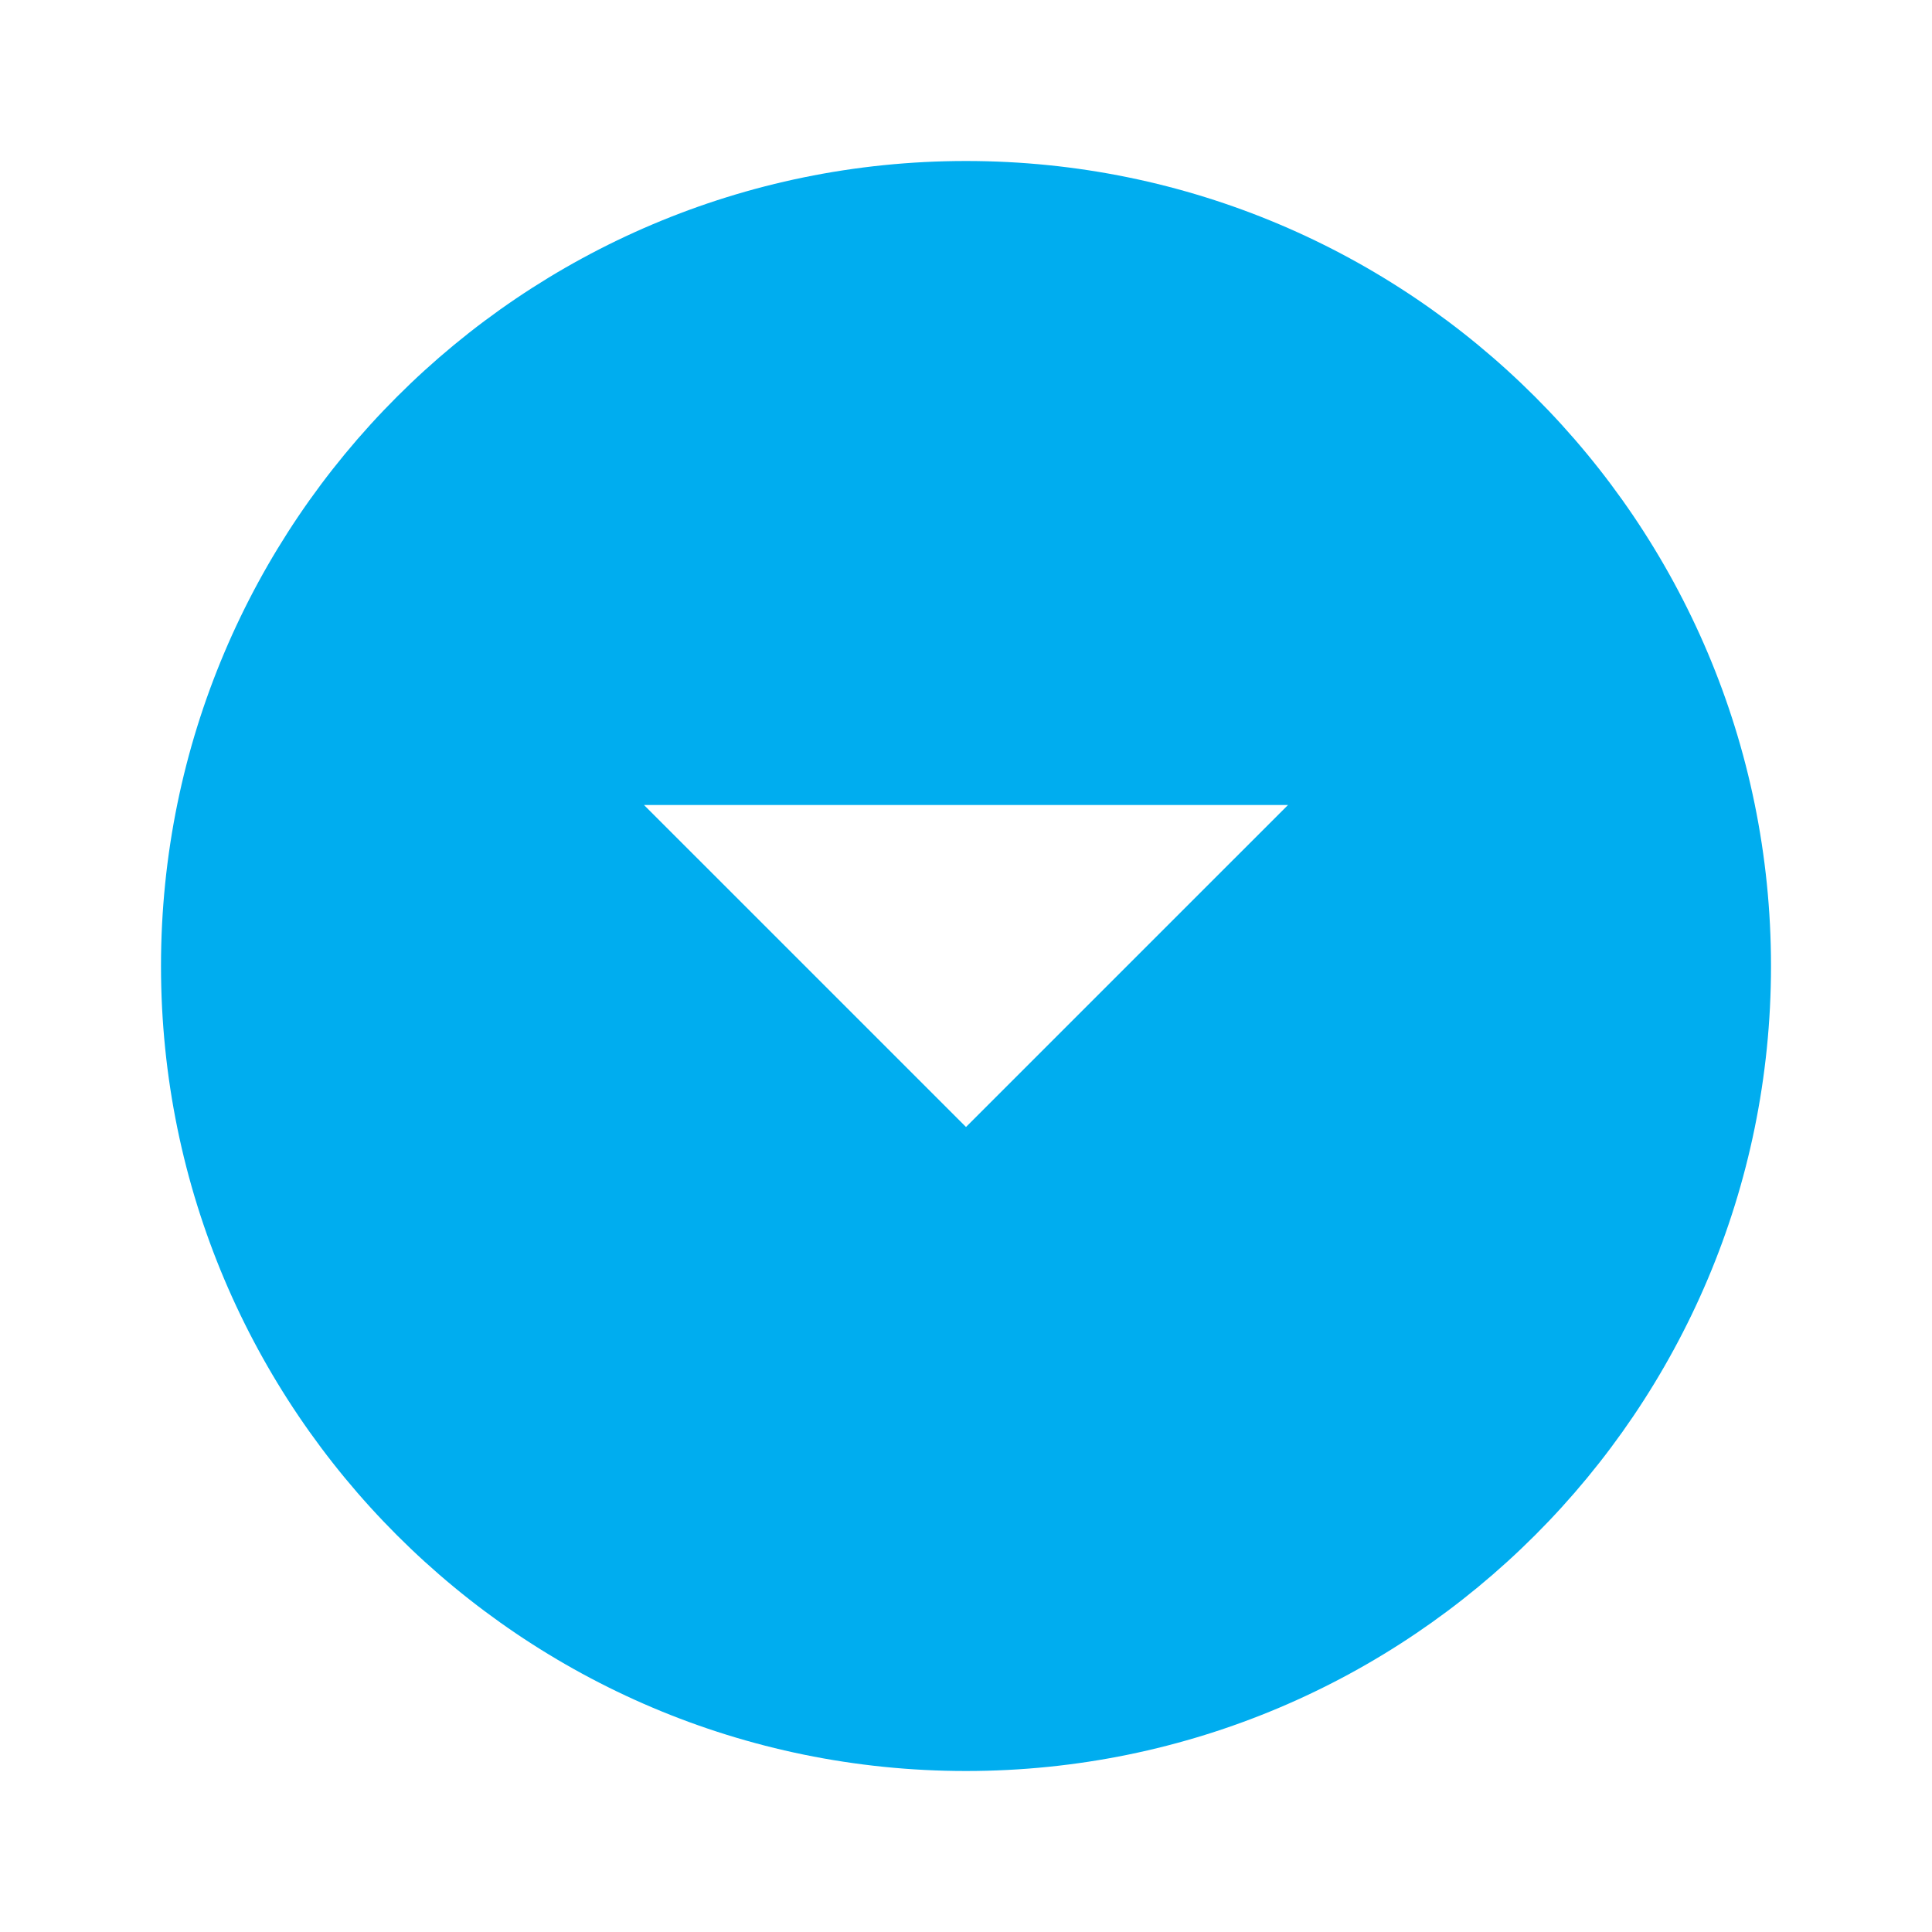 <svg width="24" height="24" viewBox="0 0 24 24" version="1.1" xmlns="http://www.w3.org/2000/svg" xmlns:xlink="http://www.w3.org/1999/xlink">
<title>arrow_drop_down_circle</title>
<desc>Created using Figma</desc>
<g id="Canvas" transform="translate(-13927 -2752)">
<g id="Icons/Blue/arrow_drop_down_circle">
<g id="Icons/Dark/arrow_drop_down_circle">
<g id="Shape">
<use xlink:href="#path0_fill" transform="translate(13929 2754)" fill="#00ADEF"/>
</g>
</g>
</g>
</g>
<defs>
<path id="path0_fill" fill-rule="evenodd" d="M 10 0C 4.48 0 0 4.48 0 10C 0 15.52 4.48 20 10 20C 15.52 20 20 15.52 20 10C 20 4.48 15.52 0 10 0ZM 10 12L 6 8L 14 8L 10 12Z"/>
</defs>
</svg>
